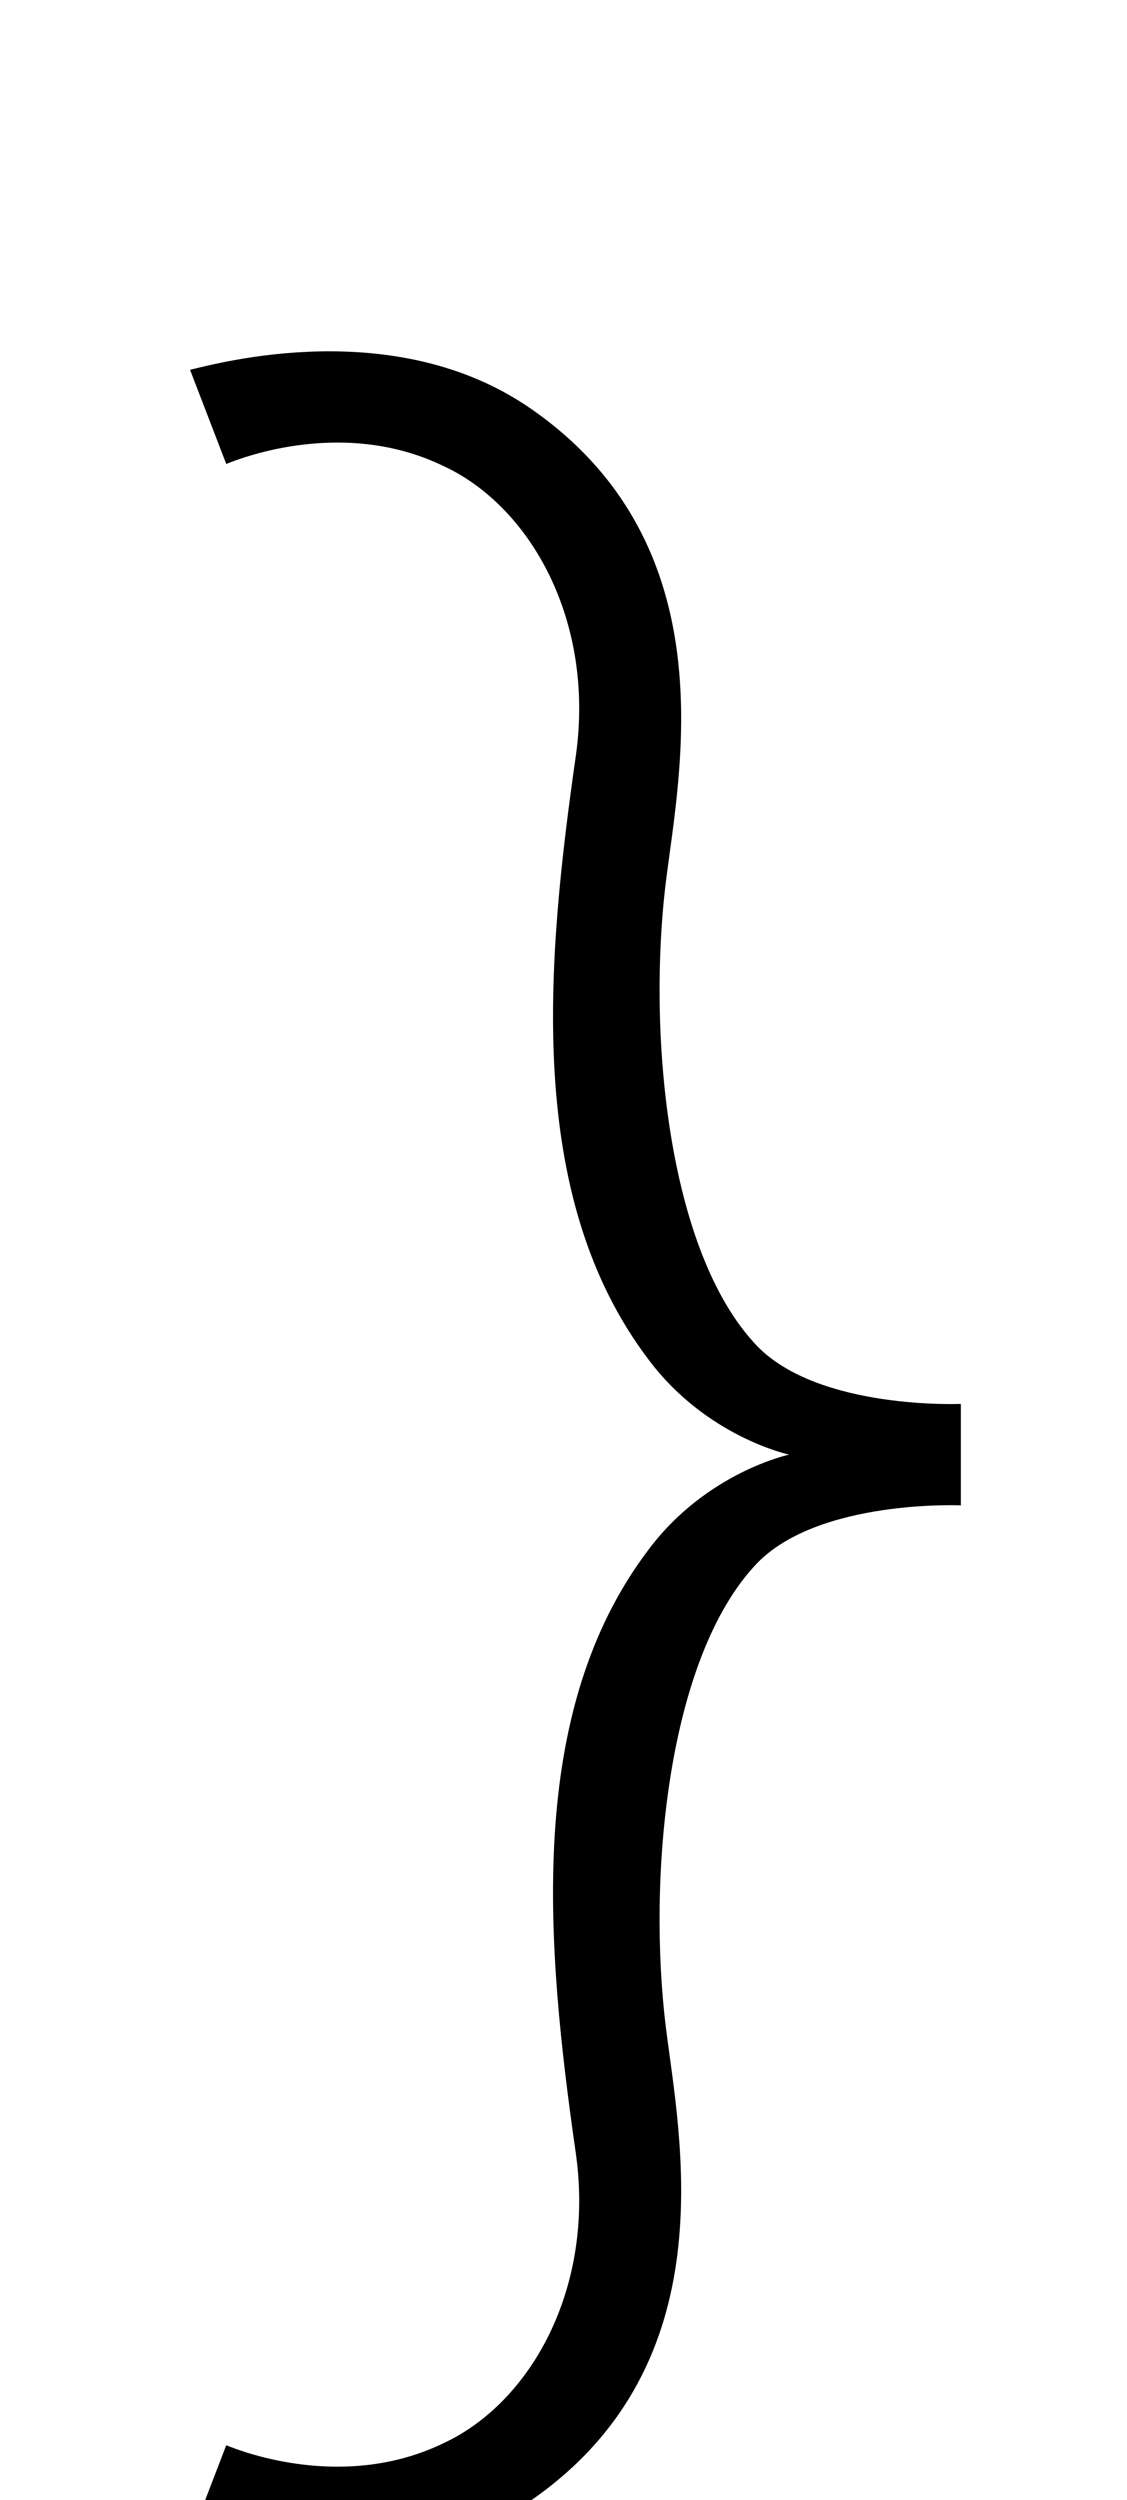 <?xml version="1.0" standalone="no"?>
<!DOCTYPE svg PUBLIC "-//W3C//DTD SVG 1.1//EN" "http://www.w3.org/Graphics/SVG/1.1/DTD/svg11.dtd" >
<svg xmlns="http://www.w3.org/2000/svg" xmlns:xlink="http://www.w3.org/1999/xlink" version="1.1" viewBox="-10 0 451 1000">
  <g transform="matrix(1 0 0 -1 0 800)">
   <path fill="currentColor"
d="M292.943 261.65c24.834 -25.669 81.568 -23.188 81.568 -23.188v-40.58s-56.734 2.494 -81.568 -23.175c-36.027 -37.678 -43.892 -125.868 -36.435 -185.904c5.379 -43.474 24.844 -134.149 -53.832 -188.807
c-54.648 -38.086 -125.868 -18.213 -136.626 -15.727l14.494 37.678c7.038 -2.902 47.618 -18.222 86.947 0.826c34.775 16.145 60.444 61.696 52.998 115.511c-12.009 83.647 -20.29 176.808 28.98 241.806
c23.184 31.048 56.309 38.086 56.309 38.086s-33.125 7.048 -56.309 38.096c-49.27 65.007 -40.988 158.159 -28.98 241.796c7.446 53.823 -18.223 99.374 -52.998 115.52c-39.329 19.038 -79.909 3.719 -86.947 0.825l-14.494 37.678
c10.758 2.485 81.978 22.358 136.626 -15.727c78.676 -54.667 59.211 -145.334 53.832 -188.808c-7.456 -60.036 0.408 -148.227 36.435 -185.904z" />
  </g>

</svg>
